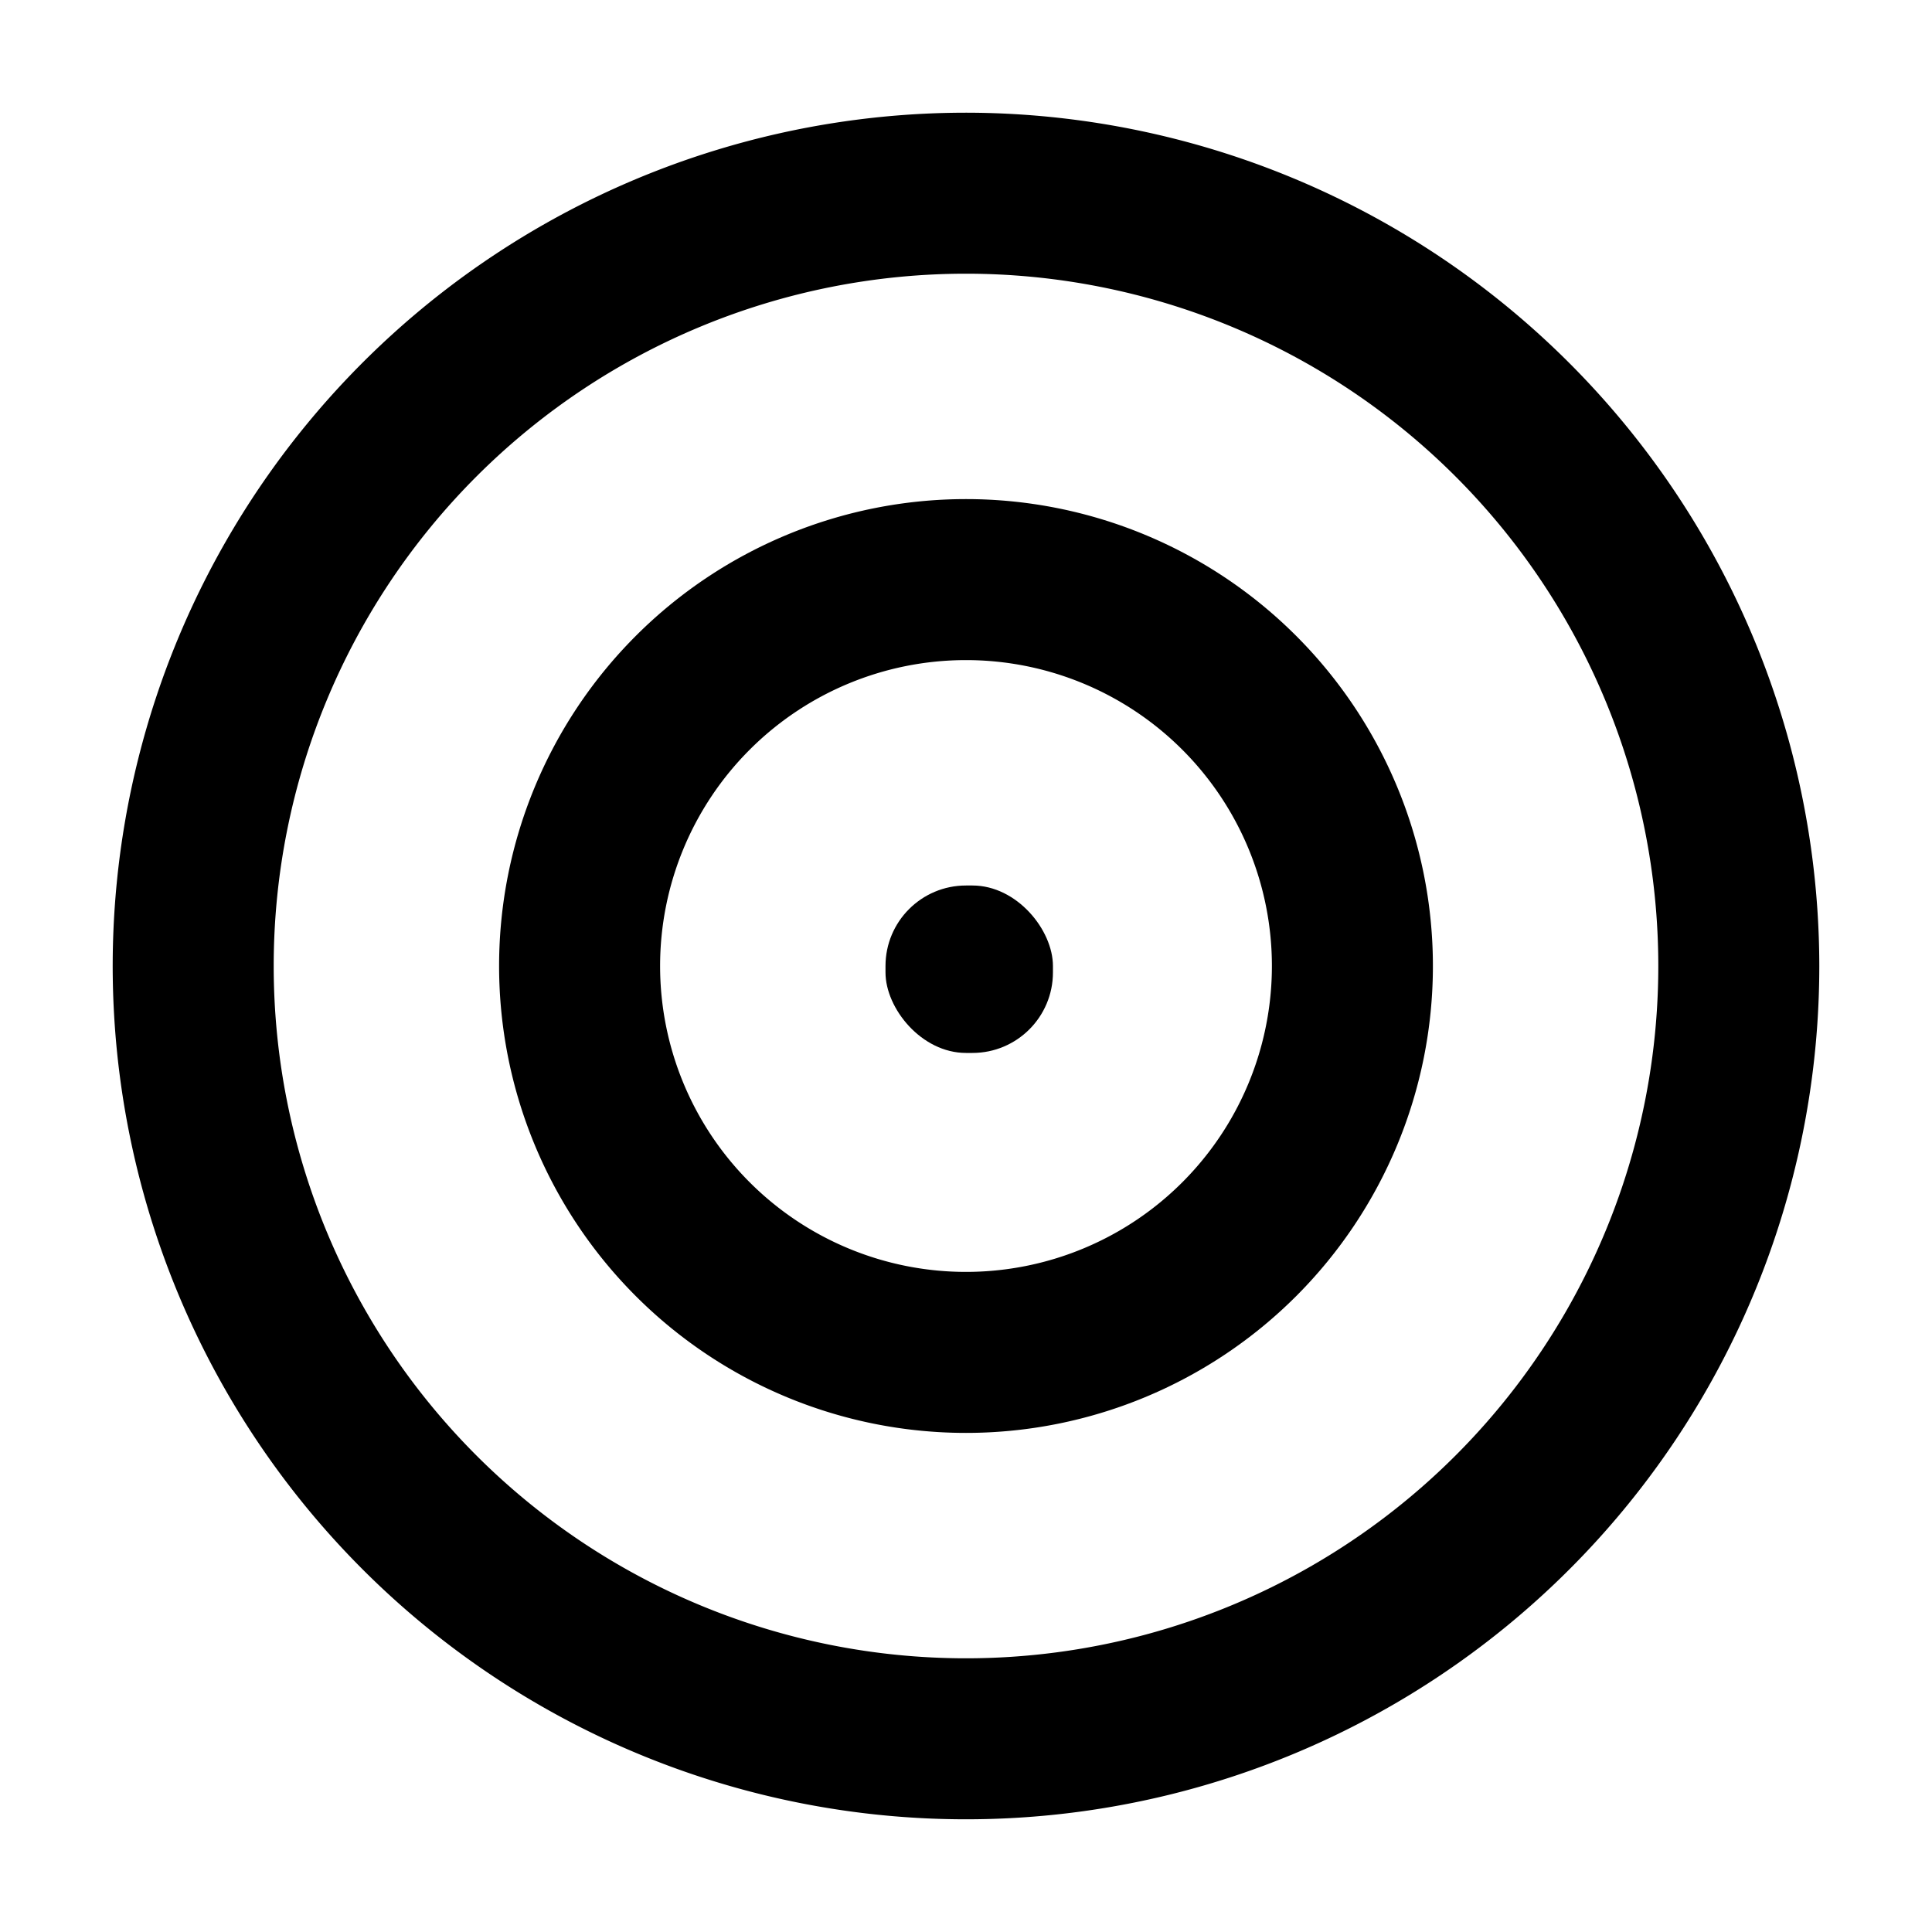 <svg xmlns="http://www.w3.org/2000/svg" viewBox="0 0 24 24"><rect x="11" y="11" width="2.08" height="2.08" rx="1"/><path d="M12,6.2A5.8,5.8,0,1,0,17.8,12,5.8,5.8,0,0,0,12,6.2Zm0,9.6A3.8,3.8,0,1,1,15.8,12,3.8,3.8,0,0,1,12,15.8Z"/><path d="M12,1.4A10.6,10.6,0,1,0,22.6,12,10.61,10.61,0,0,0,12,1.4Zm0,19.2A8.6,8.6,0,1,1,20.6,12,8.6,8.6,0,0,1,12,20.6Z"/></svg>